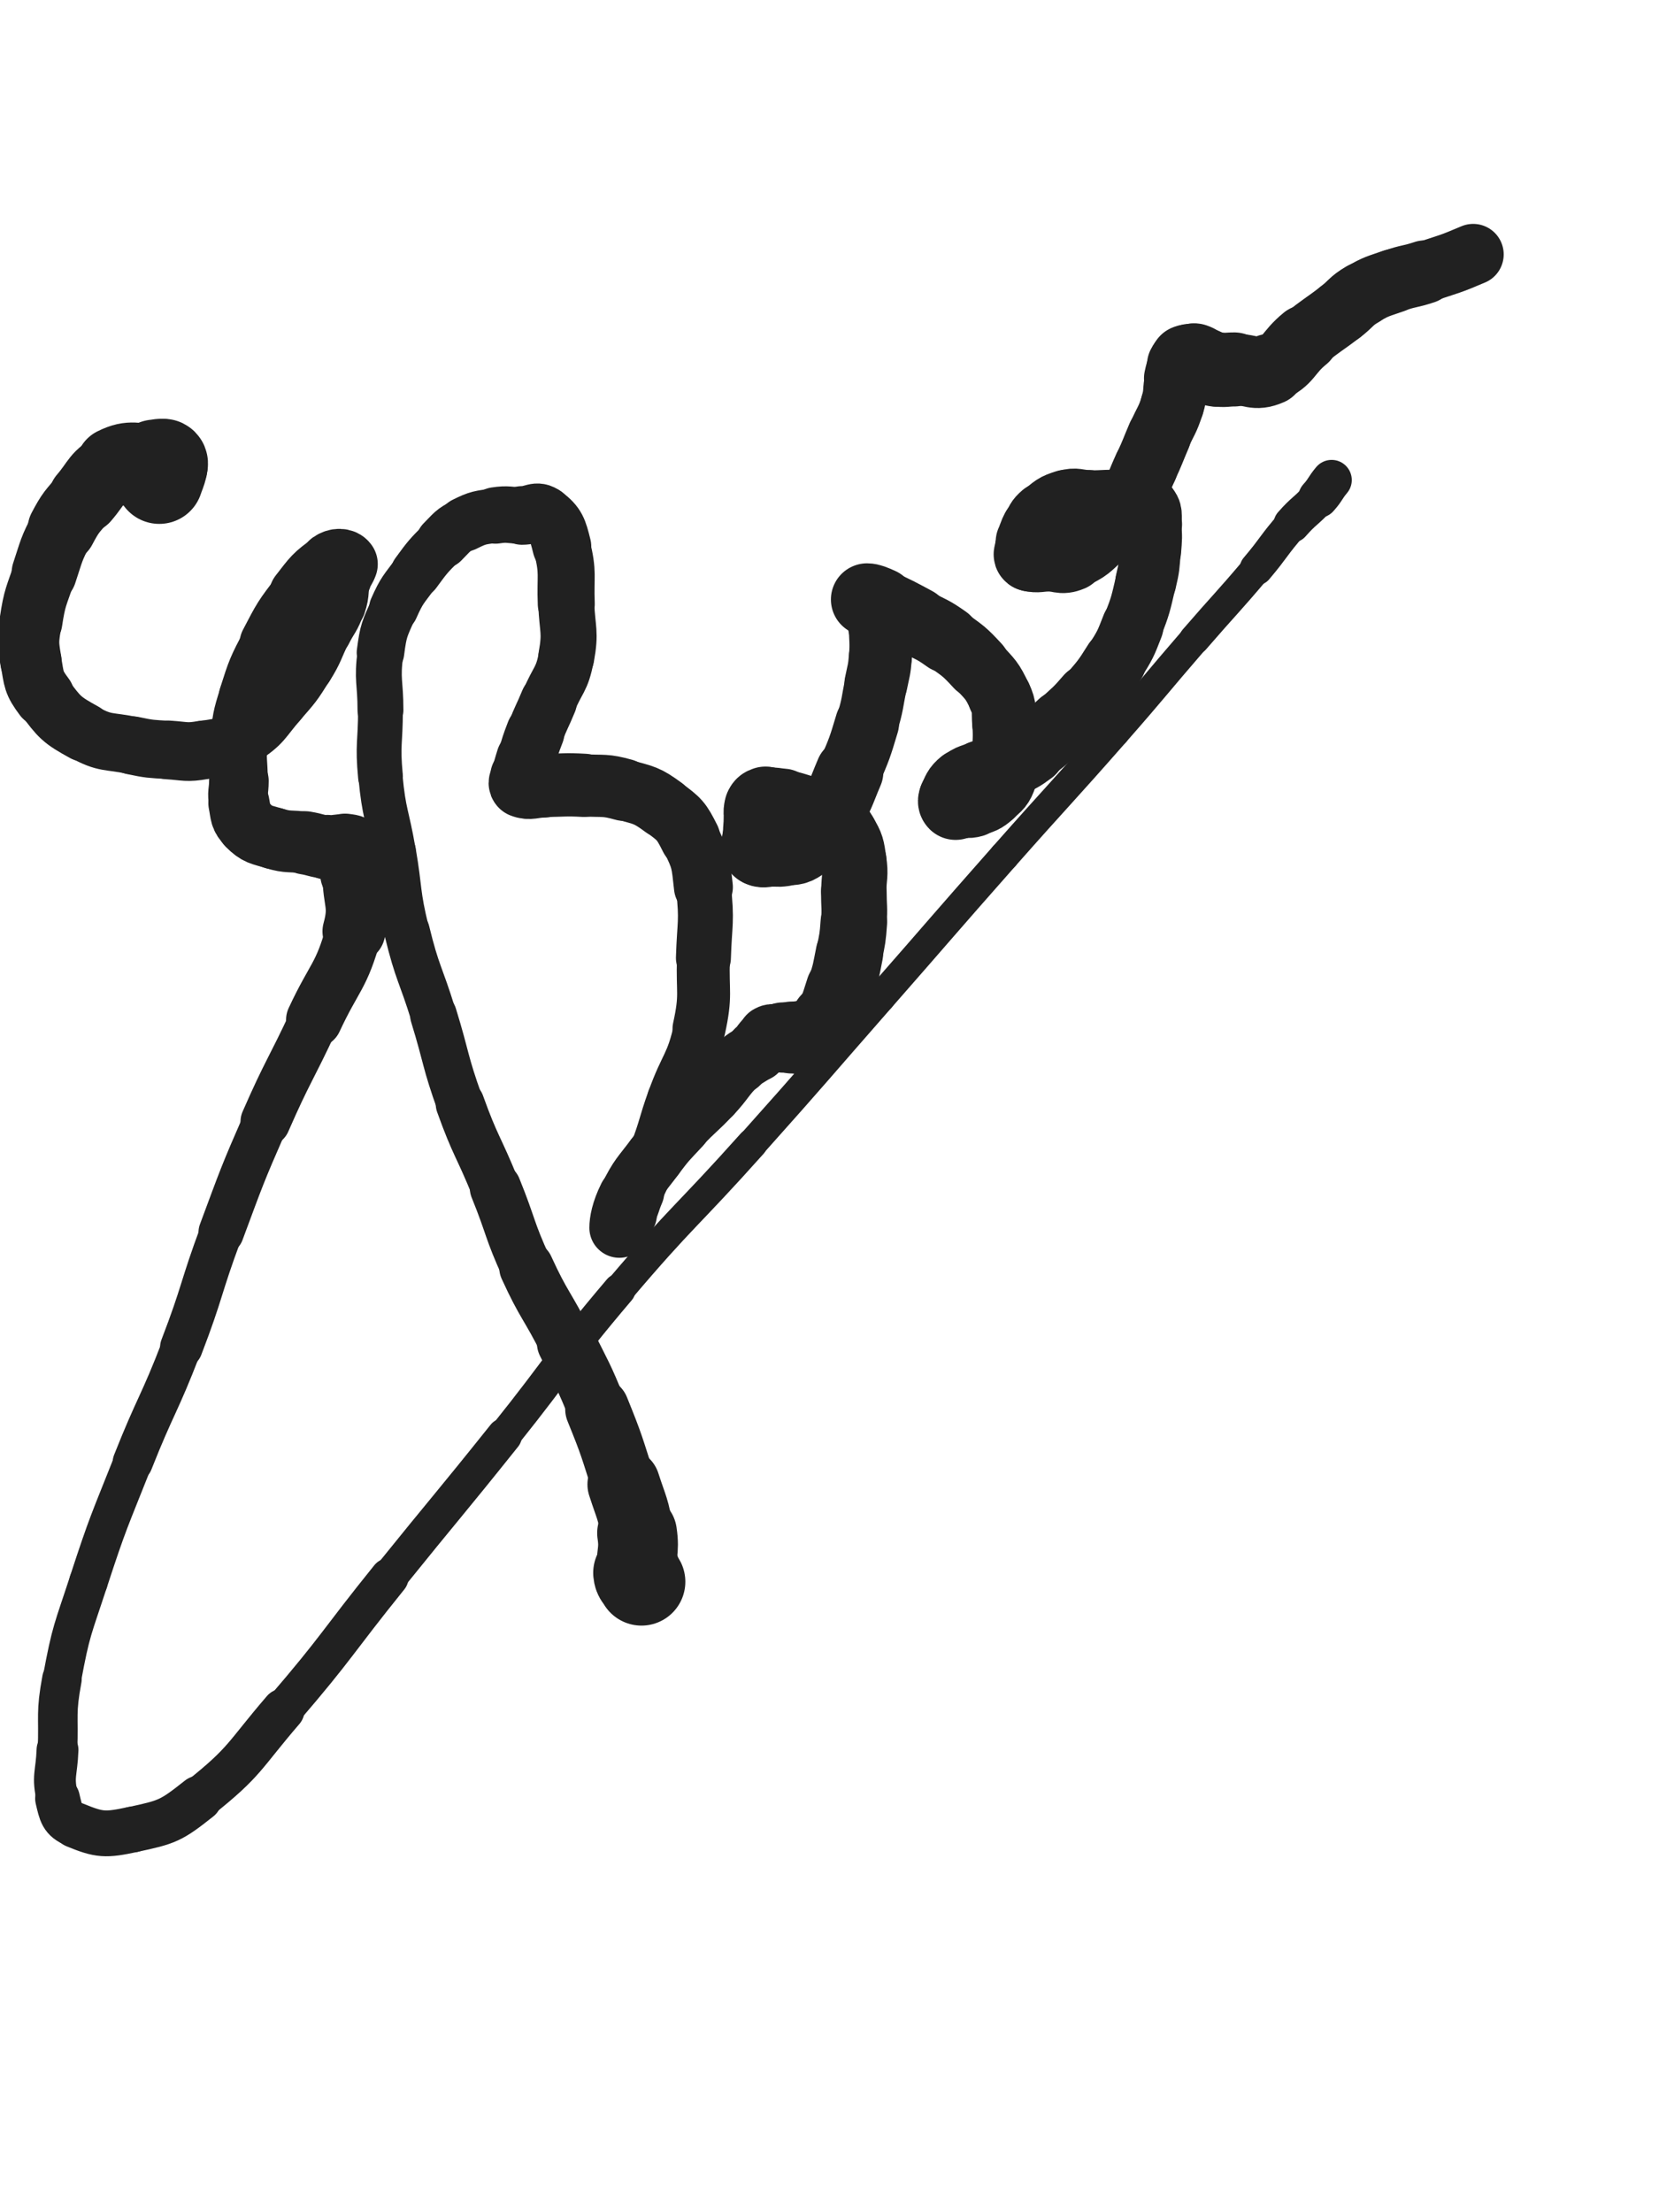 <svg xmlns="http://www.w3.org/2000/svg" xmlns:xlink="http://www.w3.org/1999/xlink" viewBox="0 0 375 500"><path d="M 36.000,108.500 C 36.500,107.000 36.620,107.019 37.000,105.500" stroke-width="19.818" stroke="rgb(33,33,33)" fill="none" stroke-linecap="round"></path><path d="M 37.000,105.500 C 37.120,105.019 37.333,104.667 37.000,104.500" stroke-width="19.675" stroke="rgb(33,33,33)" fill="none" stroke-linecap="round"></path><path d="M 37.000,104.500 C 36.333,104.167 35.995,104.410 35.000,104.500" stroke-width="19.343" stroke="rgb(33,33,33)" fill="none" stroke-linecap="round"></path><path d="M 35.000,104.500 C 30.495,104.910 29.822,103.589 26.000,105.500" stroke-width="17.875" stroke="rgb(33,33,33)" fill="none" stroke-linecap="round"></path><path d="M 26.000,105.500 C 21.822,107.589 22.210,108.755 19.000,112.500" stroke-width="16.090" stroke="rgb(33,33,33)" fill="none" stroke-linecap="round"></path><path d="M 19.000,112.500 C 16.210,115.755 15.998,115.726 14.000,119.500" stroke-width="15.481" stroke="rgb(33,33,33)" fill="none" stroke-linecap="round"></path><path d="M 14.000,119.500 C 11.498,124.226 11.700,124.400 10.000,129.500" stroke-width="14.747" stroke="rgb(33,33,33)" fill="none" stroke-linecap="round"></path><path d="M 10.000,129.500 C 8.200,134.900 7.838,134.911 7.000,140.500" stroke-width="14.208" stroke="rgb(33,33,33)" fill="none" stroke-linecap="round"></path><path d="M 7.000,140.500 C 6.338,144.911 6.231,145.140 7.000,149.500" stroke-width="13.868" stroke="rgb(33,33,33)" fill="none" stroke-linecap="round"></path><path d="M 7.000,149.500 C 7.731,153.640 7.510,154.180 10.000,157.500" stroke-width="13.788" stroke="rgb(33,33,33)" fill="none" stroke-linecap="round"></path><path d="M 10.000,157.500 C 13.510,162.180 13.864,162.675 19.000,165.500" stroke-width="13.275" stroke="rgb(33,33,33)" fill="none" stroke-linecap="round"></path><path d="M 19.000,165.500 C 23.864,168.175 24.435,167.328 30.000,168.500" stroke-width="13.027" stroke="rgb(33,33,33)" fill="none" stroke-linecap="round"></path><path d="M 30.000,168.500 C 33.935,169.328 33.984,169.249 38.000,169.500" stroke-width="13.163" stroke="rgb(33,33,33)" fill="none" stroke-linecap="round"></path><path d="M 38.000,169.500 C 41.984,169.749 42.111,170.186 46.000,169.500" stroke-width="13.280" stroke="rgb(33,33,33)" fill="none" stroke-linecap="round"></path><path d="M 46.000,169.500 C 50.611,168.686 51.123,169.008 55.000,166.500" stroke-width="13.162" stroke="rgb(33,33,33)" fill="none" stroke-linecap="round"></path><path d="M 55.000,166.500 C 59.623,163.508 59.284,162.747 63.000,158.500" stroke-width="12.948" stroke="rgb(33,33,33)" fill="none" stroke-linecap="round"></path><path d="M 63.000,158.500 C 66.284,154.747 66.361,154.723 69.000,150.500" stroke-width="12.908" stroke="rgb(33,33,33)" fill="none" stroke-linecap="round"></path><path d="M 69.000,150.500 C 71.361,146.723 71.000,146.500 73.000,142.500" stroke-width="12.979" stroke="rgb(33,33,33)" fill="none" stroke-linecap="round"></path><path d="M 73.000,142.500 C 74.500,139.500 74.951,139.647 76.000,136.500" stroke-width="13.170" stroke="rgb(33,33,33)" fill="none" stroke-linecap="round"></path><path d="M 76.000,136.500 C 76.951,133.647 76.342,133.461 77.000,130.500" stroke-width="13.485" stroke="rgb(33,33,33)" fill="none" stroke-linecap="round"></path><path d="M 77.000,130.500 C 77.342,128.961 78.513,128.270 78.000,127.500" stroke-width="14.077" stroke="rgb(33,33,33)" fill="none" stroke-linecap="round"></path><path d="M 78.000,127.500 C 77.513,126.770 76.163,126.686 75.000,127.500" stroke-width="14.786" stroke="rgb(33,33,33)" fill="none" stroke-linecap="round"></path><path d="M 75.000,127.500 C 71.163,130.186 71.021,130.616 68.000,134.500" stroke-width="14.406" stroke="rgb(33,33,33)" fill="none" stroke-linecap="round"></path><path d="M 68.000,134.500 C 64.021,139.616 64.004,139.742 61.000,145.500" stroke-width="13.702" stroke="rgb(33,33,33)" fill="none" stroke-linecap="round"></path><path d="M 61.000,145.500 C 58.004,151.242 57.961,151.336 56.000,157.500" stroke-width="13.108" stroke="rgb(33,33,33)" fill="none" stroke-linecap="round"></path><path d="M 56.000,157.500 C 54.461,162.336 54.531,162.454 54.000,167.500" stroke-width="13.015" stroke="rgb(33,33,33)" fill="none" stroke-linecap="round"></path><path d="M 54.000,167.500 C 53.531,171.954 54.000,172.000 54.000,176.500" stroke-width="13.060" stroke="rgb(33,33,33)" fill="none" stroke-linecap="round"></path><path d="M 54.000,176.500 C 54.000,179.000 53.519,179.093 54.000,181.500" stroke-width="13.474" stroke="rgb(33,33,33)" fill="none" stroke-linecap="round"></path><path d="M 54.000,181.500 C 54.519,184.093 54.219,184.719 56.000,186.500" stroke-width="13.816" stroke="rgb(33,33,33)" fill="none" stroke-linecap="round"></path><path d="M 56.000,186.500 C 58.219,188.719 58.836,188.526 62.000,189.500" stroke-width="13.951" stroke="rgb(33,33,33)" fill="none" stroke-linecap="round"></path><path d="M 62.000,189.500 C 65.336,190.526 65.514,189.919 69.000,190.500" stroke-width="13.970" stroke="rgb(33,33,33)" fill="none" stroke-linecap="round"></path><path d="M 69.000,190.500 C 71.514,190.919 71.478,191.220 74.000,191.500" stroke-width="14.298" stroke="rgb(33,33,33)" fill="none" stroke-linecap="round"></path><path d="M 74.000,191.500 C 75.978,191.720 76.076,191.179 78.000,191.500" stroke-width="14.641" stroke="rgb(33,33,33)" fill="none" stroke-linecap="round"></path><path d="M 78.000,191.500 C 79.076,191.679 79.691,191.573 80.000,192.500" stroke-width="15.211" stroke="rgb(33,33,33)" fill="none" stroke-linecap="round"></path><path d="M 80.000,192.500 C 80.691,194.573 80.000,195.000 80.000,197.500" stroke-width="15.254" stroke="rgb(33,33,33)" fill="none" stroke-linecap="round"></path><path d="M 80.000,197.500 C 80.000,204.000 81.675,204.359 80.000,210.500" stroke-width="14.215" stroke="rgb(33,33,33)" fill="none" stroke-linecap="round"></path><path d="M 80.000,210.500 C 77.175,220.859 75.624,220.558 71.000,230.500" stroke-width="12.675" stroke="rgb(33,33,33)" fill="none" stroke-linecap="round"></path><path d="M 71.000,230.500 C 65.624,242.058 65.107,241.828 60.000,253.500" stroke-width="11.270" stroke="rgb(33,33,33)" fill="none" stroke-linecap="round"></path><path d="M 60.000,253.500 C 54.607,265.828 54.699,265.888 50.000,278.500" stroke-width="10.258" stroke="rgb(33,33,33)" fill="none" stroke-linecap="round"></path><path d="M 50.000,278.500 C 45.199,291.388 45.936,291.667 41.000,304.500" stroke-width="9.630" stroke="rgb(33,33,33)" fill="none" stroke-linecap="round"></path><path d="M 41.000,304.500 C 35.936,317.667 35.198,317.380 30.000,330.500" stroke-width="9.060" stroke="rgb(33,33,33)" fill="none" stroke-linecap="round"></path><path d="M 30.000,330.500 C 24.698,343.880 24.464,343.828 20.000,357.500" stroke-width="8.703" stroke="rgb(33,33,33)" fill="none" stroke-linecap="round"></path><path d="M 20.000,357.500 C 16.464,368.328 16.055,368.343 14.000,379.500" stroke-width="8.692" stroke="rgb(33,33,33)" fill="none" stroke-linecap="round"></path><path d="M 14.000,379.500 C 12.555,387.343 13.297,387.494 13.000,395.500" stroke-width="8.943" stroke="rgb(33,33,33)" fill="none" stroke-linecap="round"></path><path d="M 13.000,395.500 C 12.797,400.994 11.792,401.366 13.000,406.500" stroke-width="9.459" stroke="rgb(33,33,33)" fill="none" stroke-linecap="round"></path><path d="M 13.000,406.500 C 13.792,409.866 13.973,411.254 17.000,412.500" stroke-width="10.111" stroke="rgb(33,33,33)" fill="none" stroke-linecap="round"></path><path d="M 17.000,412.500 C 22.473,414.754 23.831,414.822 30.000,413.500" stroke-width="10.355" stroke="rgb(33,33,33)" fill="none" stroke-linecap="round"></path><path d="M 30.000,413.500 C 37.831,411.822 38.625,411.563 45.000,406.500" stroke-width="10.336" stroke="rgb(33,33,33)" fill="none" stroke-linecap="round"></path><path d="M 45.000,406.500 C 55.625,398.063 55.014,396.949 64.000,386.500" stroke-width="9.680" stroke="rgb(33,33,33)" fill="none" stroke-linecap="round"></path><path d="M 64.000,386.500 C 76.514,371.949 75.941,371.453 88.000,356.500" stroke-width="8.708" stroke="rgb(33,33,33)" fill="none" stroke-linecap="round"></path><path d="M 88.000,356.500 C 100.941,340.453 101.122,340.598 114.000,324.500" stroke-width="7.955" stroke="rgb(33,33,33)" fill="none" stroke-linecap="round"></path><path d="M 114.000,324.500 C 127.122,308.098 126.418,307.507 140.000,291.500" stroke-width="7.333" stroke="rgb(33,33,33)" fill="none" stroke-linecap="round"></path><path d="M 140.000,291.500 C 154.418,274.507 155.139,275.124 170.000,258.500" stroke-width="6.902" stroke="rgb(33,33,33)" fill="none" stroke-linecap="round"></path><path d="M 170.000,258.500 C 184.639,242.124 184.517,242.015 199.000,225.500" stroke-width="6.750" stroke="rgb(33,33,33)" fill="none" stroke-linecap="round"></path><path d="M 199.000,225.500 C 213.017,209.515 212.925,209.434 227.000,193.500" stroke-width="6.750" stroke="rgb(33,33,33)" fill="none" stroke-linecap="round"></path><path d="M 227.000,193.500 C 239.425,179.434 239.621,179.606 252.000,165.500" stroke-width="6.750" stroke="rgb(33,33,33)" fill="none" stroke-linecap="round"></path><path d="M 252.000,165.500 C 261.121,155.106 260.954,154.960 270.000,144.500" stroke-width="6.750" stroke="rgb(33,33,33)" fill="none" stroke-linecap="round"></path><path d="M 270.000,144.500 C 276.954,136.460 277.135,136.613 284.000,128.500" stroke-width="6.925" stroke="rgb(33,33,33)" fill="none" stroke-linecap="round"></path><path d="M 284.000,128.500 C 288.135,123.613 287.790,123.312 292.000,118.500" stroke-width="7.552" stroke="rgb(33,33,33)" fill="none" stroke-linecap="round"></path><path d="M 292.000,118.500 C 294.790,115.312 295.168,115.646 298.000,112.500" stroke-width="8.282" stroke="rgb(33,33,33)" fill="none" stroke-linecap="round"></path><path d="M 298.000,112.500 C 299.668,110.646 299.403,110.416 301.000,108.500" stroke-width="9.110" stroke="rgb(33,33,33)" fill="none" stroke-linecap="round"></path><path d="M 145.000,357.500 C 144.500,356.500 144.100,356.595 144.000,355.500" stroke-width="19.828" stroke="rgb(33,33,33)" fill="none" stroke-linecap="round"></path><path d="M 144.000,355.500 C 143.600,351.095 144.662,350.911 144.000,346.500" stroke-width="18.033" stroke="rgb(33,33,33)" fill="none" stroke-linecap="round"></path><path d="M 144.000,346.500 C 143.162,340.911 142.743,340.924 141.000,335.500" stroke-width="16.430" stroke="rgb(33,33,33)" fill="none" stroke-linecap="round"></path><path d="M 141.000,335.500 C 138.243,326.924 138.389,326.841 135.000,318.500" stroke-width="14.484" stroke="rgb(33,33,33)" fill="none" stroke-linecap="round"></path><path d="M 135.000,318.500 C 131.889,310.841 131.700,310.900 128.000,303.500" stroke-width="13.275" stroke="rgb(33,33,33)" fill="none" stroke-linecap="round"></path><path d="M 128.000,303.500 C 123.700,294.900 122.992,295.232 119.000,286.500" stroke-width="12.298" stroke="rgb(33,33,33)" fill="none" stroke-linecap="round"></path><path d="M 119.000,286.500 C 114.992,277.732 115.628,277.448 112.000,268.500" stroke-width="11.608" stroke="rgb(33,33,33)" fill="none" stroke-linecap="round"></path><path d="M 112.000,268.500 C 108.128,258.948 107.478,259.188 104.000,249.500" stroke-width="11.017" stroke="rgb(33,33,33)" fill="none" stroke-linecap="round"></path><path d="M 104.000,249.500 C 100.478,239.688 101.070,239.478 98.000,229.500" stroke-width="10.568" stroke="rgb(33,33,33)" fill="none" stroke-linecap="round"></path><path d="M 98.000,229.500 C 95.070,219.978 94.349,220.156 92.000,210.500" stroke-width="10.293" stroke="rgb(33,33,33)" fill="none" stroke-linecap="round"></path><path d="M 92.000,210.500 C 89.849,201.656 90.542,201.493 89.000,192.500" stroke-width="10.039" stroke="rgb(33,33,33)" fill="none" stroke-linecap="round"></path><path d="M 89.000,192.500 C 87.542,183.993 86.803,184.061 86.000,175.500" stroke-width="9.978" stroke="rgb(33,33,33)" fill="none" stroke-linecap="round"></path><path d="M 86.000,175.500 C 85.303,168.061 86.000,168.000 86.000,160.500" stroke-width="10.125" stroke="rgb(33,33,33)" fill="none" stroke-linecap="round"></path><path d="M 86.000,160.500 C 86.000,154.000 85.168,153.878 86.000,147.500" stroke-width="10.369" stroke="rgb(33,33,33)" fill="none" stroke-linecap="round"></path><path d="M 86.000,147.500 C 86.668,142.378 86.899,142.228 89.000,137.500" stroke-width="10.741" stroke="rgb(33,33,33)" fill="none" stroke-linecap="round"></path><path d="M 89.000,137.500 C 90.899,133.228 91.218,133.293 94.000,129.500" stroke-width="11.131" stroke="rgb(33,33,33)" fill="none" stroke-linecap="round"></path><path d="M 94.000,129.500 C 96.718,125.793 96.754,125.746 100.000,122.500" stroke-width="11.437" stroke="rgb(33,33,33)" fill="none" stroke-linecap="round"></path><path d="M 100.000,122.500 C 102.254,120.246 102.192,119.904 105.000,118.500" stroke-width="11.969" stroke="rgb(33,33,33)" fill="none" stroke-linecap="round"></path><path d="M 105.000,118.500 C 108.192,116.904 108.437,117.048 112.000,116.500" stroke-width="12.314" stroke="rgb(33,33,33)" fill="none" stroke-linecap="round"></path><path d="M 112.000,116.500 C 114.937,116.048 115.000,116.500 118.000,116.500" stroke-width="12.767" stroke="rgb(33,33,33)" fill="none" stroke-linecap="round"></path><path d="M 118.000,116.500 C 120.500,116.500 121.277,115.160 123.000,116.500" stroke-width="13.255" stroke="rgb(33,33,33)" fill="none" stroke-linecap="round"></path><path d="M 123.000,116.500 C 125.777,118.660 126.045,119.679 127.000,123.500" stroke-width="13.296" stroke="rgb(33,33,33)" fill="none" stroke-linecap="round"></path><path d="M 127.000,123.500 C 128.545,129.679 127.740,129.991 128.000,136.500" stroke-width="12.884" stroke="rgb(33,33,33)" fill="none" stroke-linecap="round"></path><path d="M 128.000,136.500 C 128.240,142.491 129.054,142.703 128.000,148.500" stroke-width="12.667" stroke="rgb(33,33,33)" fill="none" stroke-linecap="round"></path><path d="M 128.000,148.500 C 127.054,153.703 126.050,153.521 124.000,158.500" stroke-width="12.550" stroke="rgb(33,33,33)" fill="none" stroke-linecap="round"></path><path d="M 124.000,158.500 C 122.550,162.021 122.366,161.949 121.000,165.500" stroke-width="12.854" stroke="rgb(33,33,33)" fill="none" stroke-linecap="round"></path><path d="M 121.000,165.500 C 119.866,168.449 119.908,168.473 119.000,171.500" stroke-width="13.194" stroke="rgb(33,33,33)" fill="none" stroke-linecap="round"></path><path d="M 119.000,171.500 C 118.408,173.473 118.337,173.480 118.000,175.500" stroke-width="13.689" stroke="rgb(33,33,33)" fill="none" stroke-linecap="round"></path><path d="M 118.000,175.500 C 117.837,176.480 117.286,177.214 118.000,177.500" stroke-width="14.392" stroke="rgb(33,33,33)" fill="none" stroke-linecap="round"></path><path d="M 118.000,177.500 C 119.786,178.214 120.500,177.500 123.000,177.500" stroke-width="14.588" stroke="rgb(33,33,33)" fill="none" stroke-linecap="round"></path><path d="M 123.000,177.500 C 127.500,177.500 127.514,177.251 132.000,177.500" stroke-width="14.297" stroke="rgb(33,33,33)" fill="none" stroke-linecap="round"></path><path d="M 132.000,177.500 C 136.514,177.751 136.689,177.302 141.000,178.500" stroke-width="14.066" stroke="rgb(33,33,33)" fill="none" stroke-linecap="round"></path><path d="M 141.000,178.500 C 145.689,179.802 146.126,179.659 150.000,182.500" stroke-width="13.798" stroke="rgb(33,33,33)" fill="none" stroke-linecap="round"></path><path d="M 150.000,182.500 C 153.626,185.159 153.988,185.476 156.000,189.500" stroke-width="13.659" stroke="rgb(33,33,33)" fill="none" stroke-linecap="round"></path><path d="M 156.000,189.500 C 158.488,194.476 158.376,194.883 159.000,200.500" stroke-width="13.321" stroke="rgb(33,33,33)" fill="none" stroke-linecap="round"></path><path d="M 159.000,200.500 C 159.876,208.383 159.250,208.508 159.000,216.500" stroke-width="12.427" stroke="rgb(33,33,33)" fill="none" stroke-linecap="round"></path><path d="M 159.000,216.500 C 158.750,224.508 159.694,224.755 158.000,232.500" stroke-width="11.967" stroke="rgb(33,33,33)" fill="none" stroke-linecap="round"></path><path d="M 158.000,232.500 C 156.194,240.755 154.873,240.455 152.000,248.500" stroke-width="11.458" stroke="rgb(33,33,33)" fill="none" stroke-linecap="round"></path><path d="M 152.000,248.500 C 149.873,254.455 150.249,254.597 148.000,260.500" stroke-width="11.488" stroke="rgb(33,33,33)" fill="none" stroke-linecap="round"></path><path d="M 148.000,260.500 C 146.249,265.097 145.940,264.974 144.000,269.500" stroke-width="11.732" stroke="rgb(33,33,33)" fill="none" stroke-linecap="round"></path><path d="M 144.000,269.500 C 142.940,271.974 143.198,272.104 142.000,274.500" stroke-width="12.287" stroke="rgb(33,33,33)" fill="none" stroke-linecap="round"></path><path d="M 142.000,274.500 C 141.198,276.104 140.000,278.162 140.000,277.500" stroke-width="12.973" stroke="rgb(33,33,33)" fill="none" stroke-linecap="round"></path><path d="M 140.000,277.500 C 140.000,276.162 140.391,273.718 142.000,270.500" stroke-width="13.565" stroke="rgb(33,33,33)" fill="none" stroke-linecap="round"></path><path d="M 142.000,270.500 C 144.391,265.718 144.761,265.819 148.000,261.500" stroke-width="13.309" stroke="rgb(33,33,33)" fill="none" stroke-linecap="round"></path><path d="M 148.000,261.500 C 150.761,257.819 150.866,257.876 154.000,254.500" stroke-width="13.273" stroke="rgb(33,33,33)" fill="none" stroke-linecap="round"></path><path d="M 154.000,254.500 C 157.366,250.876 157.634,251.124 161.000,247.500" stroke-width="13.113" stroke="rgb(33,33,33)" fill="none" stroke-linecap="round"></path><path d="M 161.000,247.500 C 164.134,244.124 163.758,243.742 167.000,240.500" stroke-width="13.167" stroke="rgb(33,33,33)" fill="none" stroke-linecap="round"></path><path d="M 167.000,240.500 C 168.758,238.742 169.107,239.123 171.000,237.500" stroke-width="13.565" stroke="rgb(33,33,33)" fill="none" stroke-linecap="round"></path><path d="M 171.000,237.500 C 172.607,236.123 172.301,235.519 174.000,234.500" stroke-width="14.022" stroke="rgb(33,33,33)" fill="none" stroke-linecap="round"></path><path d="M 174.000,234.500 C 174.801,234.019 175.000,234.500 176.000,234.500" stroke-width="14.686" stroke="rgb(33,33,33)" fill="none" stroke-linecap="round"></path><path d="M 176.000,234.500 C 176.500,234.500 176.500,234.500 177.000,234.500" stroke-width="15.392" stroke="rgb(33,33,33)" fill="none" stroke-linecap="round"></path><path d="M 177.000,234.500 C 178.000,234.500 178.000,234.500 179.000,234.500" stroke-width="15.886" stroke="rgb(33,33,33)" fill="none" stroke-linecap="round"></path><path d="M 179.000,234.500 C 180.000,234.500 180.000,234.500 181.000,234.500" stroke-width="16.268" stroke="rgb(33,33,33)" fill="none" stroke-linecap="round"></path><path d="M 181.000,234.500 C 182.000,234.500 182.216,235.022 183.000,234.500" stroke-width="16.587" stroke="rgb(33,33,33)" fill="none" stroke-linecap="round"></path><path d="M 183.000,234.500 C 185.216,233.022 185.508,232.844 187.000,230.500" stroke-width="16.289" stroke="rgb(33,33,33)" fill="none" stroke-linecap="round"></path><path d="M 187.000,230.500 C 189.008,227.344 188.800,227.101 190.000,223.500" stroke-width="15.701" stroke="rgb(33,33,33)" fill="none" stroke-linecap="round"></path><path d="M 190.000,223.500 C 191.300,219.601 191.192,219.538 192.000,215.500" stroke-width="15.239" stroke="rgb(33,33,33)" fill="none" stroke-linecap="round"></path><path d="M 192.000,215.500 C 192.692,212.038 192.749,212.018 193.000,208.500" stroke-width="15.042" stroke="rgb(33,33,33)" fill="none" stroke-linecap="round"></path><path d="M 193.000,208.500 C 193.249,205.018 193.000,205.000 193.000,201.500" stroke-width="14.841" stroke="rgb(33,33,33)" fill="none" stroke-linecap="round"></path><path d="M 193.000,201.500 C 193.000,198.000 193.525,197.915 193.000,194.500" stroke-width="14.739" stroke="rgb(33,33,33)" fill="none" stroke-linecap="round"></path><path d="M 193.000,194.500 C 192.525,191.415 192.584,191.139 191.000,188.500" stroke-width="14.743" stroke="rgb(33,33,33)" fill="none" stroke-linecap="round"></path><path d="M 191.000,188.500 C 189.584,186.139 189.361,185.916 187.000,184.500" stroke-width="14.786" stroke="rgb(33,33,33)" fill="none" stroke-linecap="round"></path><path d="M 187.000,184.500 C 184.361,182.916 184.027,183.408 181.000,182.500" stroke-width="14.780" stroke="rgb(33,33,33)" fill="none" stroke-linecap="round"></path><path d="M 181.000,182.500 C 179.027,181.908 179.020,181.837 177.000,181.500" stroke-width="15.027" stroke="rgb(33,33,33)" fill="none" stroke-linecap="round"></path><path d="M 177.000,181.500 C 176.020,181.337 176.000,181.500 175.000,181.500" stroke-width="15.558" stroke="rgb(33,33,33)" fill="none" stroke-linecap="round"></path><path d="M 175.000,181.500 C 174.000,181.500 173.879,181.207 173.000,181.500" stroke-width="16.010" stroke="rgb(33,33,33)" fill="none" stroke-linecap="round"></path><path d="M 173.000,181.500 C 172.379,181.707 172.160,181.859 172.000,182.500" stroke-width="16.484" stroke="rgb(33,33,33)" fill="none" stroke-linecap="round"></path><path d="M 172.000,182.500 C 171.660,183.859 172.000,184.000 172.000,185.500" stroke-width="16.594" stroke="rgb(33,33,33)" fill="none" stroke-linecap="round"></path><path d="M 172.000,185.500 C 172.000,186.500 172.000,186.500 172.000,187.500" stroke-width="16.878" stroke="rgb(33,33,33)" fill="none" stroke-linecap="round"></path><path d="M 172.000,187.500 C 172.000,188.500 172.000,188.500 172.000,189.500" stroke-width="17.113" stroke="rgb(33,33,33)" fill="none" stroke-linecap="round"></path><path d="M 172.000,189.500 C 172.000,190.000 172.000,190.000 172.000,190.500" stroke-width="17.469" stroke="rgb(33,33,33)" fill="none" stroke-linecap="round"></path><path d="M 172.000,190.500 C 172.000,191.000 171.667,191.333 172.000,191.500" stroke-width="17.777" stroke="rgb(33,33,33)" fill="none" stroke-linecap="round"></path><path d="M 172.000,191.500 C 172.667,191.833 173.000,191.500 174.000,191.500" stroke-width="17.844" stroke="rgb(33,33,33)" fill="none" stroke-linecap="round"></path><path d="M 174.000,191.500 C 175.500,191.500 175.526,191.711 177.000,191.500" stroke-width="17.680" stroke="rgb(33,33,33)" fill="none" stroke-linecap="round"></path><path d="M 177.000,191.500 C 179.026,191.211 179.365,191.645 181.000,190.500" stroke-width="17.425" stroke="rgb(33,33,33)" fill="none" stroke-linecap="round"></path><path d="M 181.000,190.500 C 184.365,188.145 184.627,187.952 187.000,184.500" stroke-width="16.387" stroke="rgb(33,33,33)" fill="none" stroke-linecap="round"></path><path d="M 187.000,184.500 C 190.127,179.952 189.802,179.630 192.000,174.500" stroke-width="15.339" stroke="rgb(33,33,33)" fill="none" stroke-linecap="round"></path><path d="M 192.000,174.500 C 194.302,169.130 194.322,169.094 196.000,163.500" stroke-width="14.439" stroke="rgb(33,33,33)" fill="none" stroke-linecap="round"></path><path d="M 196.000,163.500 C 197.322,159.094 197.096,159.019 198.000,154.500" stroke-width="14.090" stroke="rgb(33,33,33)" fill="none" stroke-linecap="round"></path><path d="M 198.000,154.500 C 198.596,151.519 198.768,151.522 199.000,148.500" stroke-width="14.248" stroke="rgb(33,33,33)" fill="none" stroke-linecap="round"></path><path d="M 199.000,148.500 C 199.268,145.022 199.000,145.000 199.000,141.500" stroke-width="14.215" stroke="rgb(33,33,33)" fill="none" stroke-linecap="round"></path><path d="M 199.000,141.500 C 199.000,139.500 199.641,139.104 199.000,137.500" stroke-width="14.603" stroke="rgb(33,33,33)" fill="none" stroke-linecap="round"></path><path d="M 199.000,137.500 C 198.641,136.604 197.919,137.113 197.000,136.500" stroke-width="15.161" stroke="rgb(33,33,33)" fill="none" stroke-linecap="round"></path><path d="M 197.000,136.500 C 196.419,136.113 195.691,135.500 196.000,135.500" stroke-width="15.757" stroke="rgb(33,33,33)" fill="none" stroke-linecap="round"></path><path d="M 196.000,135.500 C 196.691,135.500 197.563,135.847 199.000,136.500" stroke-width="16.361" stroke="rgb(33,33,33)" fill="none" stroke-linecap="round"></path><path d="M 199.000,136.500 C 203.063,138.347 203.056,138.396 207.000,140.500" stroke-width="15.703" stroke="rgb(33,33,33)" fill="none" stroke-linecap="round"></path><path d="M 207.000,140.500 C 210.556,142.396 210.734,142.167 214.000,144.500" stroke-width="15.198" stroke="rgb(33,33,33)" fill="none" stroke-linecap="round"></path><path d="M 214.000,144.500 C 217.734,147.167 217.896,147.137 221.000,150.500" stroke-width="14.734" stroke="rgb(33,33,33)" fill="none" stroke-linecap="round"></path><path d="M 221.000,150.500 C 223.896,153.637 224.243,153.692 226.000,157.500" stroke-width="14.392" stroke="rgb(33,33,33)" fill="none" stroke-linecap="round"></path><path d="M 226.000,157.500 C 227.243,160.192 226.768,160.478 227.000,163.500" stroke-width="14.493" stroke="rgb(33,33,33)" fill="none" stroke-linecap="round"></path><path d="M 227.000,163.500 C 227.268,166.978 227.000,167.000 227.000,170.500" stroke-width="14.463" stroke="rgb(33,33,33)" fill="none" stroke-linecap="round"></path><path d="M 227.000,170.500 C 227.000,173.000 227.750,173.250 227.000,175.500" stroke-width="14.646" stroke="rgb(33,33,33)" fill="none" stroke-linecap="round"></path><path d="M 227.000,175.500 C 226.250,177.750 225.848,177.916 224.000,179.500" stroke-width="14.872" stroke="rgb(33,33,33)" fill="none" stroke-linecap="round"></path><path d="M 224.000,179.500 C 222.348,180.916 222.095,180.901 220.000,181.500" stroke-width="15.053" stroke="rgb(33,33,33)" fill="none" stroke-linecap="round"></path><path d="M 220.000,181.500 C 218.595,181.901 218.500,181.500 217.000,181.500" stroke-width="15.441" stroke="rgb(33,33,33)" fill="none" stroke-linecap="round"></path><path d="M 217.000,181.500 C 216.500,181.500 216.250,181.750 216.000,181.500" stroke-width="16.050" stroke="rgb(33,33,33)" fill="none" stroke-linecap="round"></path><path d="M 216.000,181.500 C 215.750,181.250 215.783,180.934 216.000,180.500" stroke-width="16.664" stroke="rgb(33,33,33)" fill="none" stroke-linecap="round"></path><path d="M 216.000,180.500 C 216.783,178.934 216.661,178.616 218.000,177.500" stroke-width="16.705" stroke="rgb(33,33,33)" fill="none" stroke-linecap="round"></path><path d="M 218.000,177.500 C 219.661,176.116 220.000,176.500 222.000,175.500" stroke-width="16.471" stroke="rgb(33,33,33)" fill="none" stroke-linecap="round"></path><path d="M 222.000,175.500 C 225.000,174.000 225.058,174.105 228.000,172.500" stroke-width="15.978" stroke="rgb(33,33,33)" fill="none" stroke-linecap="round"></path><path d="M 228.000,172.500 C 230.558,171.105 230.675,171.243 233.000,169.500" stroke-width="15.789" stroke="rgb(33,33,33)" fill="none" stroke-linecap="round"></path><path d="M 233.000,169.500 C 236.675,166.743 236.615,166.624 240.000,163.500" stroke-width="15.098" stroke="rgb(33,33,33)" fill="none" stroke-linecap="round"></path><path d="M 240.000,163.500 C 243.115,160.624 243.246,160.713 246.000,157.500" stroke-width="14.810" stroke="rgb(33,33,33)" fill="none" stroke-linecap="round"></path><path d="M 246.000,157.500 C 249.246,153.713 249.361,153.723 252.000,149.500" stroke-width="14.272" stroke="rgb(33,33,33)" fill="none" stroke-linecap="round"></path><path d="M 252.000,149.500 C 254.361,145.723 254.385,145.653 256.000,141.500" stroke-width="13.996" stroke="rgb(33,33,33)" fill="none" stroke-linecap="round"></path><path d="M 256.000,141.500 C 257.885,136.653 257.808,136.568 259.000,131.500" stroke-width="13.679" stroke="rgb(33,33,33)" fill="none" stroke-linecap="round"></path><path d="M 259.000,131.500 C 259.808,128.068 259.730,128.016 260.000,124.500" stroke-width="13.800" stroke="rgb(33,33,33)" fill="none" stroke-linecap="round"></path><path d="M 260.000,124.500 C 260.230,121.516 260.296,121.464 260.000,118.500" stroke-width="13.976" stroke="rgb(33,33,33)" fill="none" stroke-linecap="round"></path><path d="M 260.000,118.500 C 259.796,116.464 260.341,115.618 259.000,114.500" stroke-width="14.385" stroke="rgb(33,33,33)" fill="none" stroke-linecap="round"></path><path d="M 259.000,114.500 C 257.341,113.118 256.530,113.695 254.000,113.500" stroke-width="14.609" stroke="rgb(33,33,33)" fill="none" stroke-linecap="round"></path><path d="M 254.000,113.500 C 250.030,113.195 250.000,113.500 246.000,113.500" stroke-width="14.373" stroke="rgb(33,33,33)" fill="none" stroke-linecap="round"></path><path d="M 246.000,113.500 C 243.500,113.500 243.308,112.808 241.000,113.500" stroke-width="14.572" stroke="rgb(33,33,33)" fill="none" stroke-linecap="round"></path><path d="M 241.000,113.500 C 238.308,114.308 238.163,114.646 236.000,116.500" stroke-width="14.671" stroke="rgb(33,33,33)" fill="none" stroke-linecap="round"></path><path d="M 236.000,116.500 C 234.663,117.646 234.799,117.902 234.000,119.500" stroke-width="15.037" stroke="rgb(33,33,33)" fill="none" stroke-linecap="round"></path><path d="M 234.000,119.500 C 233.299,120.902 233.306,120.969 233.000,122.500" stroke-width="15.405" stroke="rgb(33,33,33)" fill="none" stroke-linecap="round"></path><path d="M 233.000,122.500 C 232.806,123.469 233.000,123.500 233.000,124.500" stroke-width="15.880" stroke="rgb(33,33,33)" fill="none" stroke-linecap="round"></path><path d="M 233.000,124.500 C 233.000,125.000 232.600,125.400 233.000,125.500" stroke-width="16.438" stroke="rgb(33,33,33)" fill="none" stroke-linecap="round"></path><path d="M 233.000,125.500 C 234.600,125.900 235.000,125.500 237.000,125.500" stroke-width="16.390" stroke="rgb(33,33,33)" fill="none" stroke-linecap="round"></path><path d="M 237.000,125.500 C 239.500,125.500 239.794,126.419 242.000,125.500" stroke-width="16.279" stroke="rgb(33,33,33)" fill="none" stroke-linecap="round"></path><path d="M 242.000,125.500 C 245.794,123.919 245.863,123.396 249.000,120.500" stroke-width="15.545" stroke="rgb(33,33,33)" fill="none" stroke-linecap="round"></path><path d="M 249.000,120.500 C 252.363,117.396 252.462,117.307 255.000,113.500" stroke-width="14.993" stroke="rgb(33,33,33)" fill="none" stroke-linecap="round"></path><path d="M 255.000,113.500 C 257.462,109.807 257.110,109.551 259.000,105.500" stroke-width="14.544" stroke="rgb(33,33,33)" fill="none" stroke-linecap="round"></path><path d="M 259.000,105.500 C 260.610,102.051 260.500,102.000 262.000,98.500" stroke-width="14.480" stroke="rgb(33,33,33)" fill="none" stroke-linecap="round"></path><path d="M 262.000,98.500 C 263.500,95.000 263.888,95.114 265.000,91.500" stroke-width="14.321" stroke="rgb(33,33,33)" fill="none" stroke-linecap="round"></path><path d="M 265.000,91.500 C 265.888,88.614 265.342,88.461 266.000,85.500" stroke-width="14.390" stroke="rgb(33,33,33)" fill="none" stroke-linecap="round"></path><path d="M 266.000,85.500 C 266.342,83.961 266.309,83.882 267.000,82.500" stroke-width="14.832" stroke="rgb(33,33,33)" fill="none" stroke-linecap="round"></path><path d="M 267.000,82.500 C 267.309,81.882 267.414,81.793 268.000,81.500" stroke-width="15.471" stroke="rgb(33,33,33)" fill="none" stroke-linecap="round"></path><path d="M 268.000,81.500 C 268.414,81.293 268.500,81.500 269.000,81.500" stroke-width="16.086" stroke="rgb(33,33,33)" fill="none" stroke-linecap="round"></path><path d="M 269.000,81.500 C 269.500,81.500 269.536,81.345 270.000,81.500" stroke-width="16.614" stroke="rgb(33,33,33)" fill="none" stroke-linecap="round"></path><path d="M 270.000,81.500 C 271.036,81.845 270.964,82.086 272.000,82.500" stroke-width="16.832" stroke="rgb(33,33,33)" fill="none" stroke-linecap="round"></path><path d="M 272.000,82.500 C 273.464,83.086 273.455,83.279 275.000,83.500" stroke-width="16.880" stroke="rgb(33,33,33)" fill="none" stroke-linecap="round"></path><path d="M 275.000,83.500 C 276.955,83.779 277.000,83.500 279.000,83.500" stroke-width="16.740" stroke="rgb(33,33,33)" fill="none" stroke-linecap="round"></path><path d="M 279.000,83.500 C 283.000,83.500 283.565,85.003 287.000,83.500" stroke-width="16.114" stroke="rgb(33,33,33)" fill="none" stroke-linecap="round"></path><path d="M 287.000,83.500 C 291.565,81.503 290.878,79.849 295.000,76.500" stroke-width="15.132" stroke="rgb(33,33,33)" fill="none" stroke-linecap="round"></path><path d="M 295.000,76.500 C 298.878,73.349 299.037,73.548 303.000,70.500" stroke-width="14.510" stroke="rgb(33,33,33)" fill="none" stroke-linecap="round"></path><path d="M 303.000,70.500 C 305.537,68.548 305.260,68.099 308.000,66.500" stroke-width="14.550" stroke="rgb(33,33,33)" fill="none" stroke-linecap="round"></path><path d="M 308.000,66.500 C 311.260,64.599 311.421,64.778 315.000,63.500" stroke-width="14.433" stroke="rgb(33,33,33)" fill="none" stroke-linecap="round"></path><path d="M 315.000,63.500 C 318.421,62.278 318.549,62.650 322.000,61.500" stroke-width="14.327" stroke="rgb(33,33,33)" fill="none" stroke-linecap="round"></path><path d="M 322.000,61.500 C 327.549,59.650 327.626,59.803 333.000,57.500" stroke-width="13.790" stroke="rgb(33,33,33)" fill="none" stroke-linecap="round"></path></svg>
